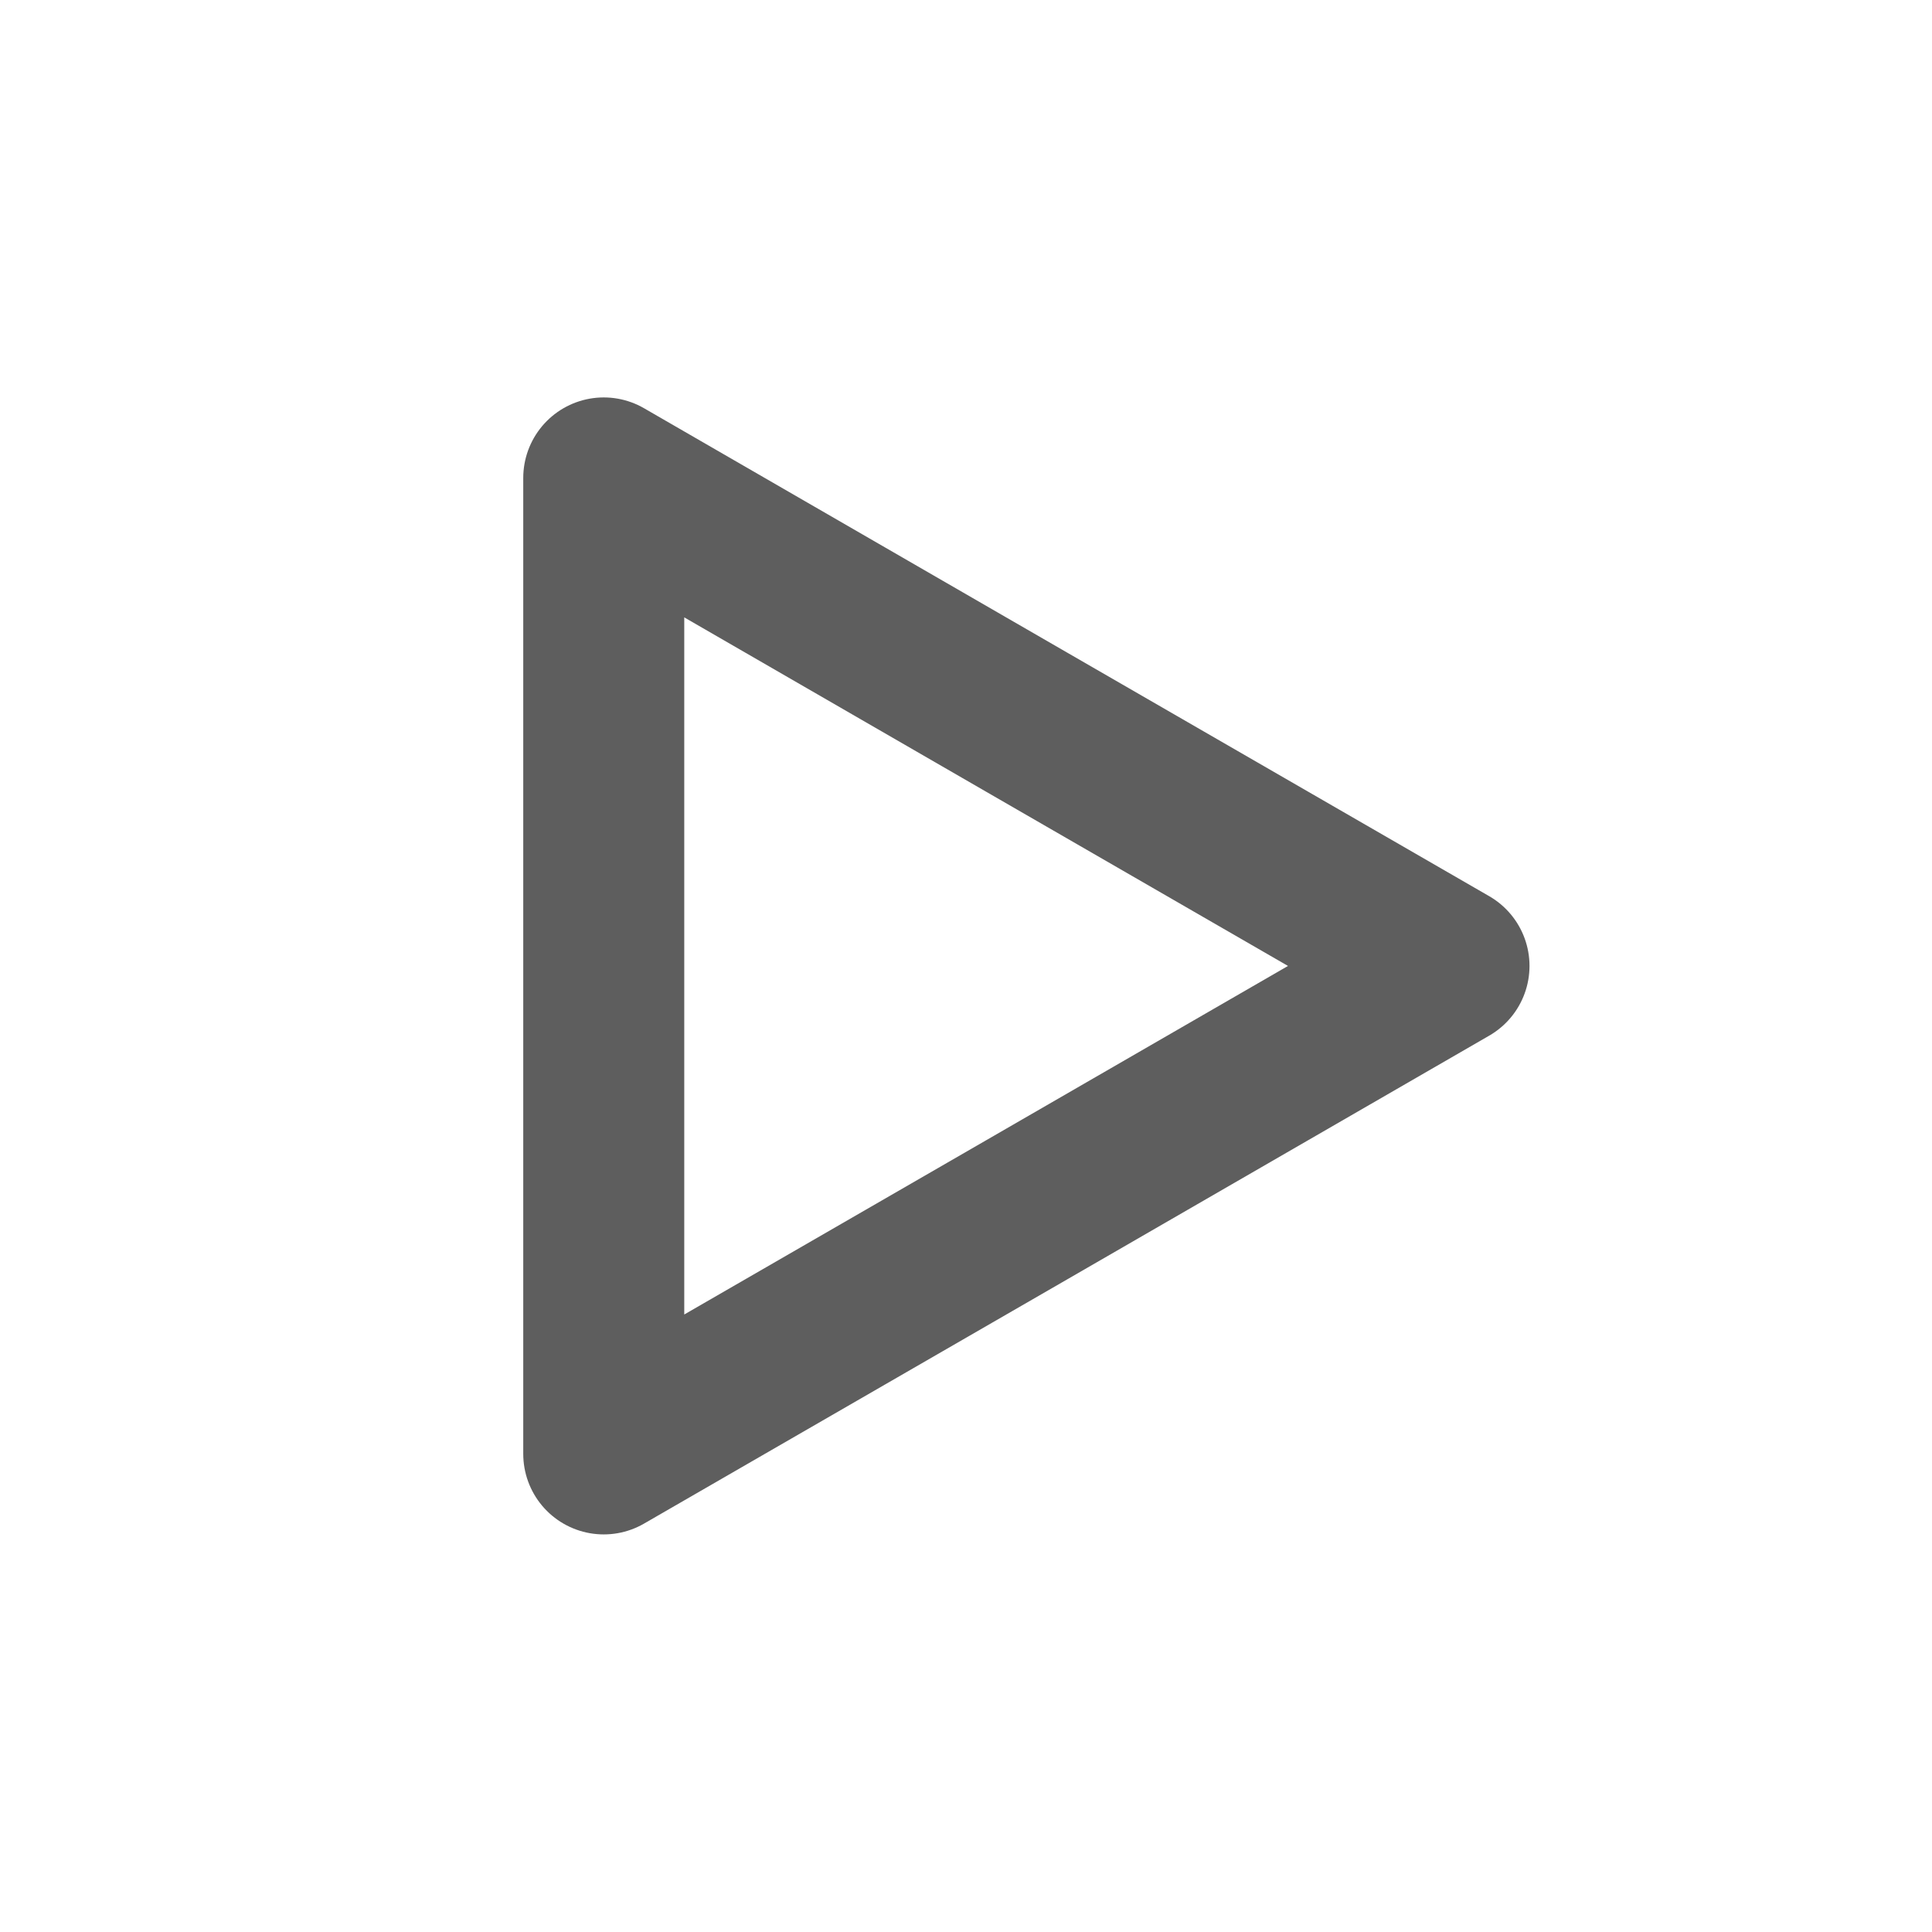<svg width="80" height="80" fill="none" stroke="#5e5e5e" stroke-linejoin="round" stroke-width="2" viewBox="0 0 24 24" xmlns="http://www.w3.org/2000/svg">
  <path d="M7.5 12V5.937l5.25 3.032 5.25 3.03-5.25 3.032-5.25 3.03V12Z"></path>
</svg>